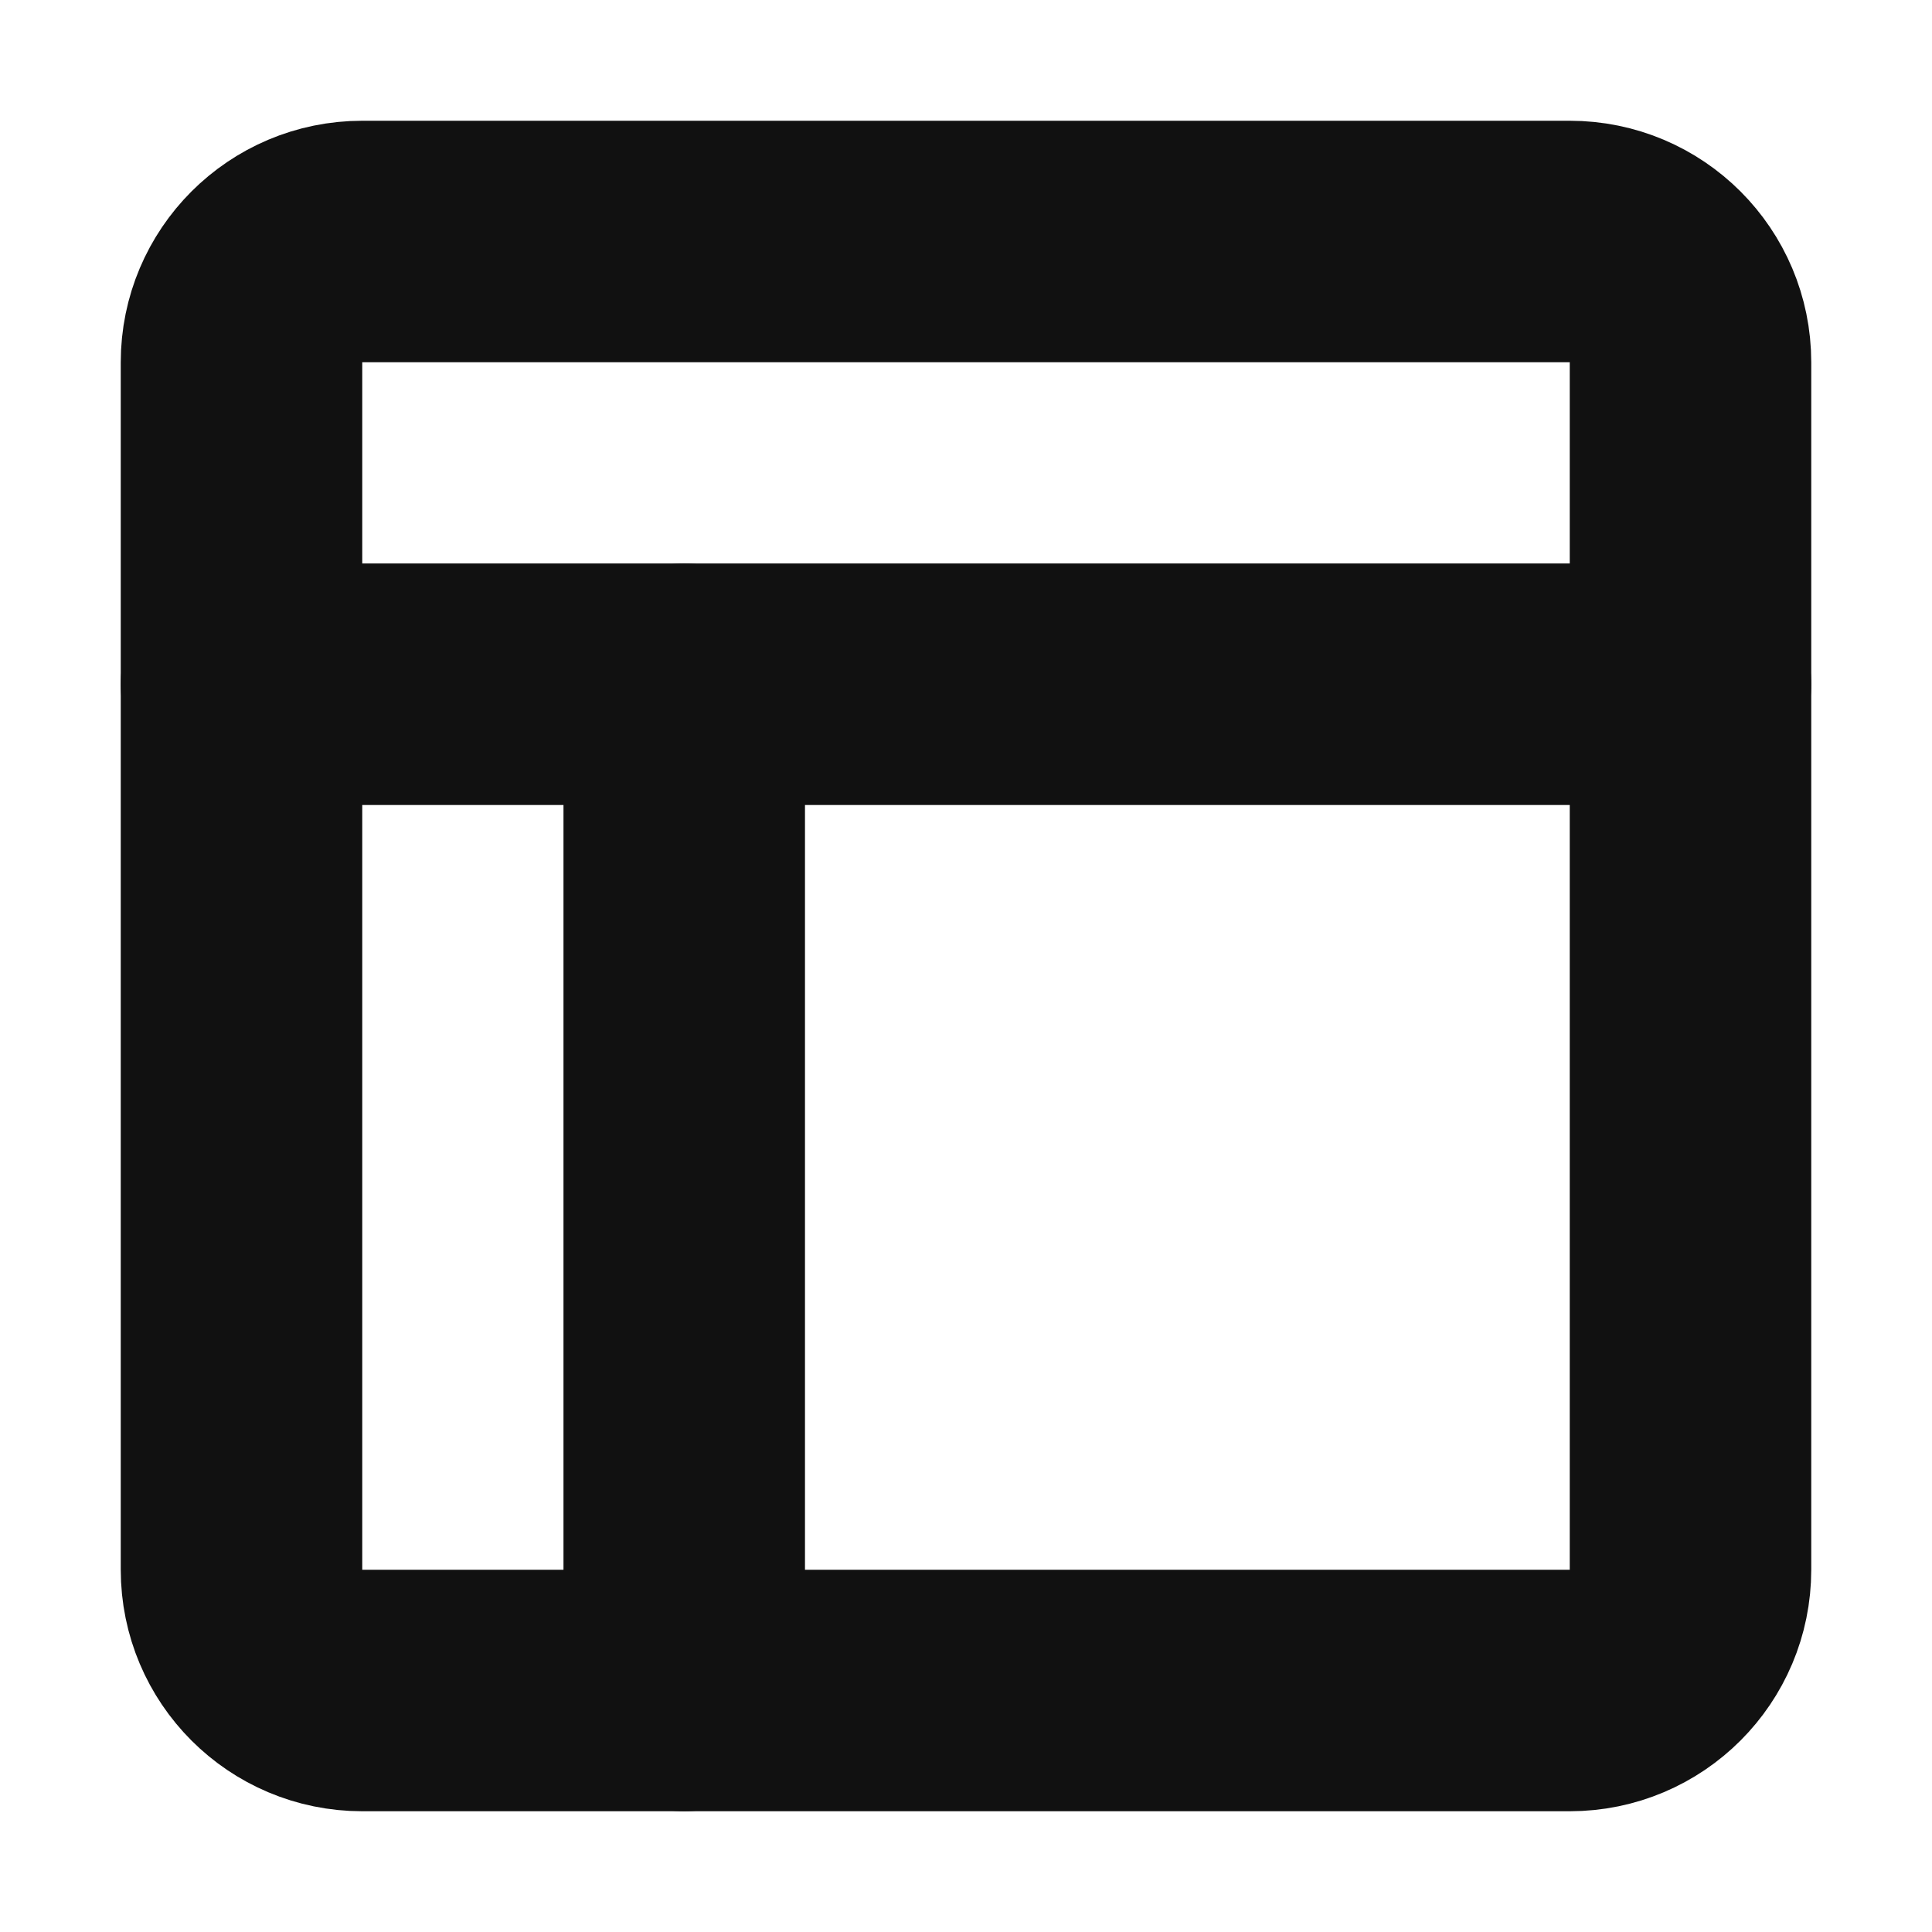 <svg width="32" height="32" viewBox="0 0 32 32" fill="none" xmlns="http://www.w3.org/2000/svg">
<path d="M26 4H6C4.895 4 4 4.895 4 6V26C4 27.105 4.895 28 6 28H26C27.105 28 28 27.105 28 26V6C28 4.895 27.105 4 26 4Z" stroke="#111111" stroke-width="4" stroke-linejoin="round"/>
<path d="M4 11.333H28" stroke="#111111" stroke-width="4" stroke-linecap="round" stroke-linejoin="round"/>
<path d="M11.333 28V11.333" stroke="#111111" stroke-width="4" stroke-linecap="round" stroke-linejoin="round"/>
</svg>
